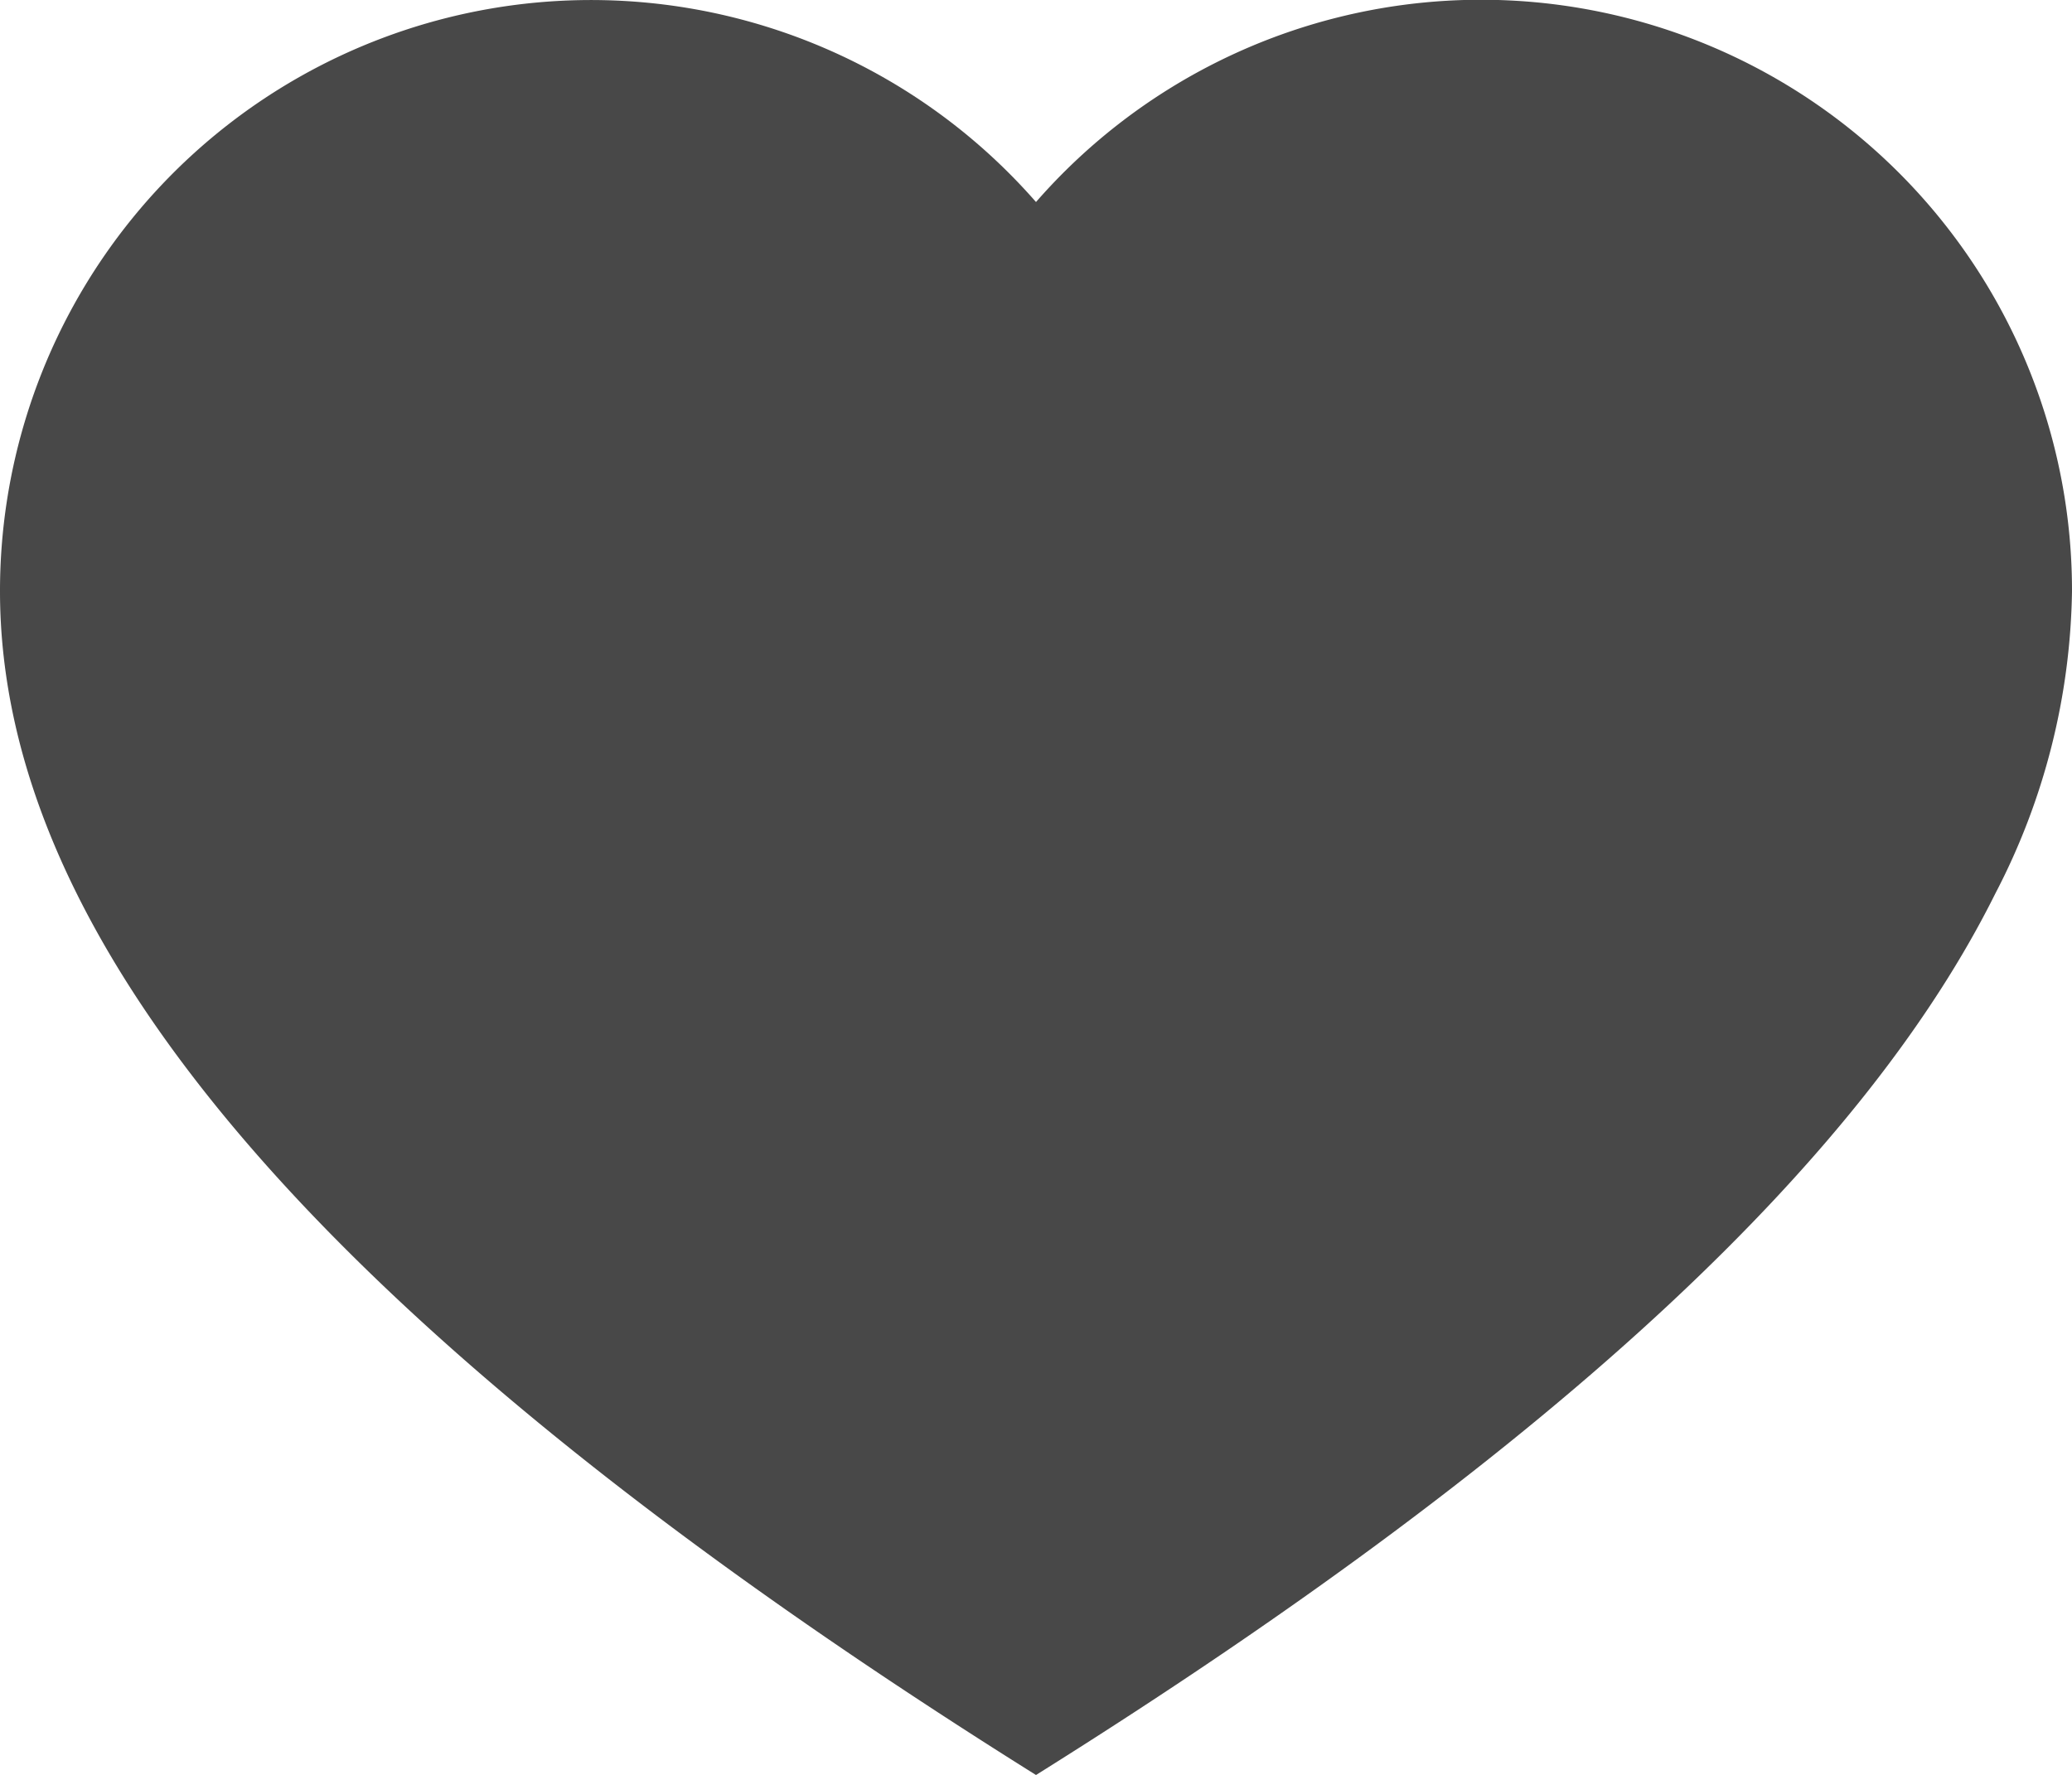 <svg xmlns="http://www.w3.org/2000/svg" width="63.744" height="54.617" xmlns:v="https://vecta.io/nano"><path d="M31.872 54.616c-11.177-7-18.955-13.346-24.029-19.161C2.316 29.12 0 23.415 0 18.188A18.183 18.183 0 0 1 31.872 6.216a18.178 18.178 0 0 1 31.872 11.972 20.741 20.741 0 0 1-2.356 9.3h0c-3.914 7.878-13.01 16.794-29.516 27.128z" fill="#484848"/></svg>